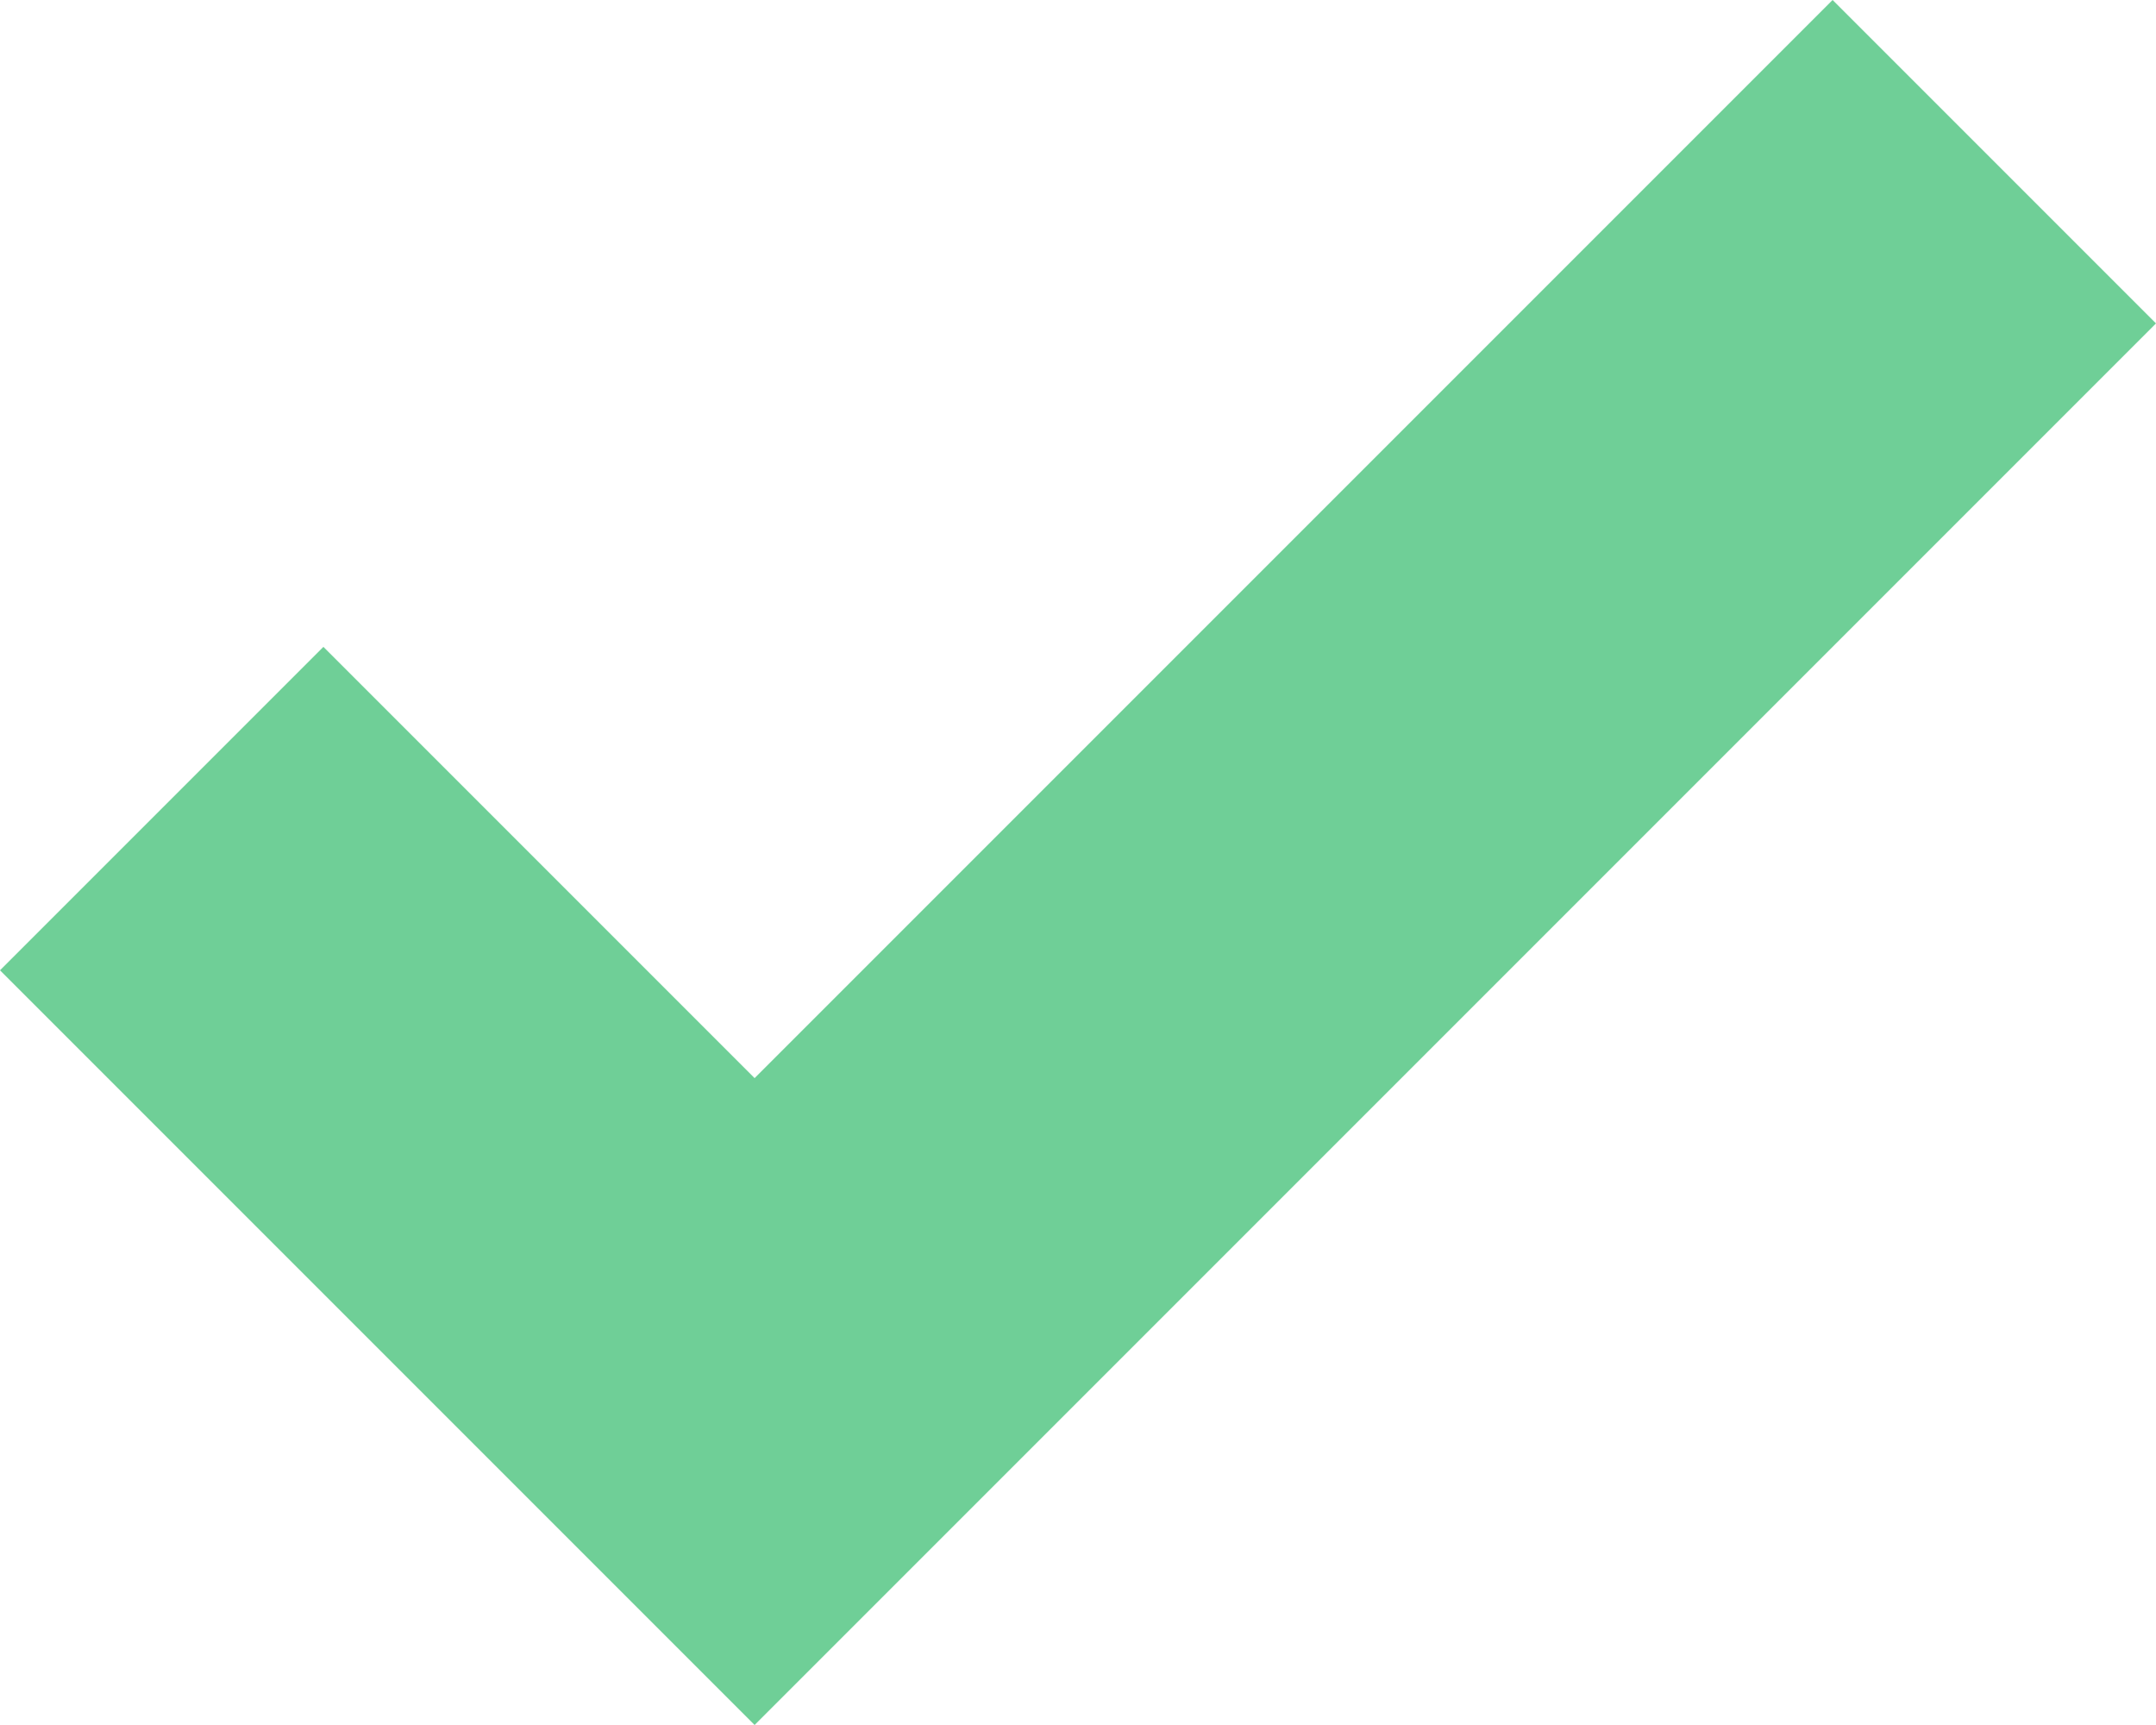 <?xml version="1.0" encoding="UTF-8"?>
<svg width="10px" height="8px" viewBox="0 0 10 8" version="1.1" xmlns="http://www.w3.org/2000/svg" xmlns:xlink="http://www.w3.org/1999/xlink">
    <!-- Generator: Sketch 53 (72520) - https://sketchapp.com -->
    <title>selected-app-icon</title>
    <desc>Created with Sketch.</desc>
    <g id="Editor-Electron" stroke="none" stroke-width="1" fill="none" fill-rule="evenodd">
        <polygon id="selected-app-icon" fill="#6FCF97" fill-rule="nonzero" points="8.5 0 10 1.5 3.5 8 0 4.5 1.5 3 3.5 5"></polygon>
    </g>
</svg>